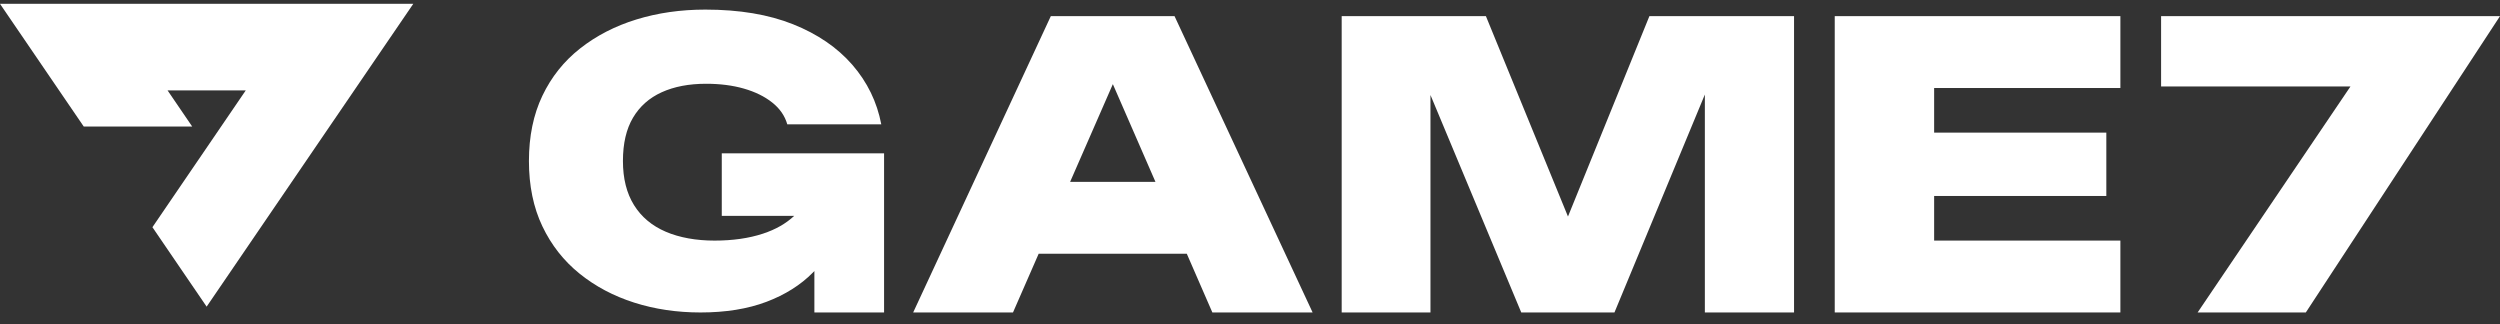 <svg width="162" height="21" viewBox="0 0 162 21" fill="none" xmlns="http://www.w3.org/2000/svg">
<rect x="0" y="0" width="162" height="21" fill="#333333" stroke="none"/>
<path d="M0 0.248L5.426 8.199H12.454L10.858 5.858H15.925L9.877 14.723L13.39 19.871L26.78 0.248H0Z" fill="white"/>
<path d="M51.462 13.99C50.93 14.488 50.258 14.872 49.44 15.141C48.529 15.441 47.483 15.591 46.302 15.591C45.121 15.591 44.034 15.4 43.139 15.015C42.245 14.631 41.559 14.056 41.082 13.287C40.605 12.52 40.366 11.569 40.366 10.433C40.366 9.298 40.583 8.364 41.017 7.63C41.451 6.896 42.07 6.345 42.878 5.978C43.685 5.611 44.644 5.428 45.756 5.428C46.657 5.428 47.474 5.532 48.203 5.741C48.933 5.951 49.544 6.25 50.039 6.643C50.534 7.035 50.858 7.506 51.016 8.057H57.107C56.829 6.605 56.203 5.32 55.233 4.201C54.26 3.084 52.98 2.207 51.392 1.573C49.805 0.939 47.908 0.622 45.704 0.622C44.107 0.622 42.619 0.836 41.239 1.261C39.859 1.686 38.644 2.312 37.594 3.138C36.543 3.964 35.728 4.987 35.147 6.204C34.565 7.423 34.275 8.833 34.275 10.434C34.275 12.036 34.565 13.447 35.147 14.665C35.728 15.884 36.531 16.905 37.555 17.731C38.579 18.557 39.758 19.183 41.095 19.609C42.431 20.035 43.863 20.248 45.391 20.248C47.022 20.248 48.445 20.019 49.661 19.56C50.876 19.101 51.882 18.467 52.681 17.657C52.712 17.625 52.742 17.594 52.772 17.562V20.247H57.288V9.934H46.771V13.99H51.462Z" fill="white"/>
<path d="M68.093 1.046L59.174 20.247H65.642L67.306 16.442H76.904L78.561 20.247H85.057L76.11 1.046H68.093ZM69.343 11.786L72.113 5.452L74.874 11.786H69.343Z" fill="white"/>
<path d="M101.605 14.031L96.287 1.046H86.941V20.247H92.694V6.156L98.577 20.247H104.617L110.475 6.125V20.247H116.254V1.046H106.881L101.605 14.031Z" fill="white"/>
<path d="M118.891 1.046V20.247H137.401V15.59H125.332V12.699H136.49V8.594H125.332V5.703H137.401V1.046H118.891Z" fill="white"/>
<path d="M140.039 1.046V5.603H152.31L142.406 20.247H149.418L162 1.046H140.039Z" fill="white"/>
</svg>

